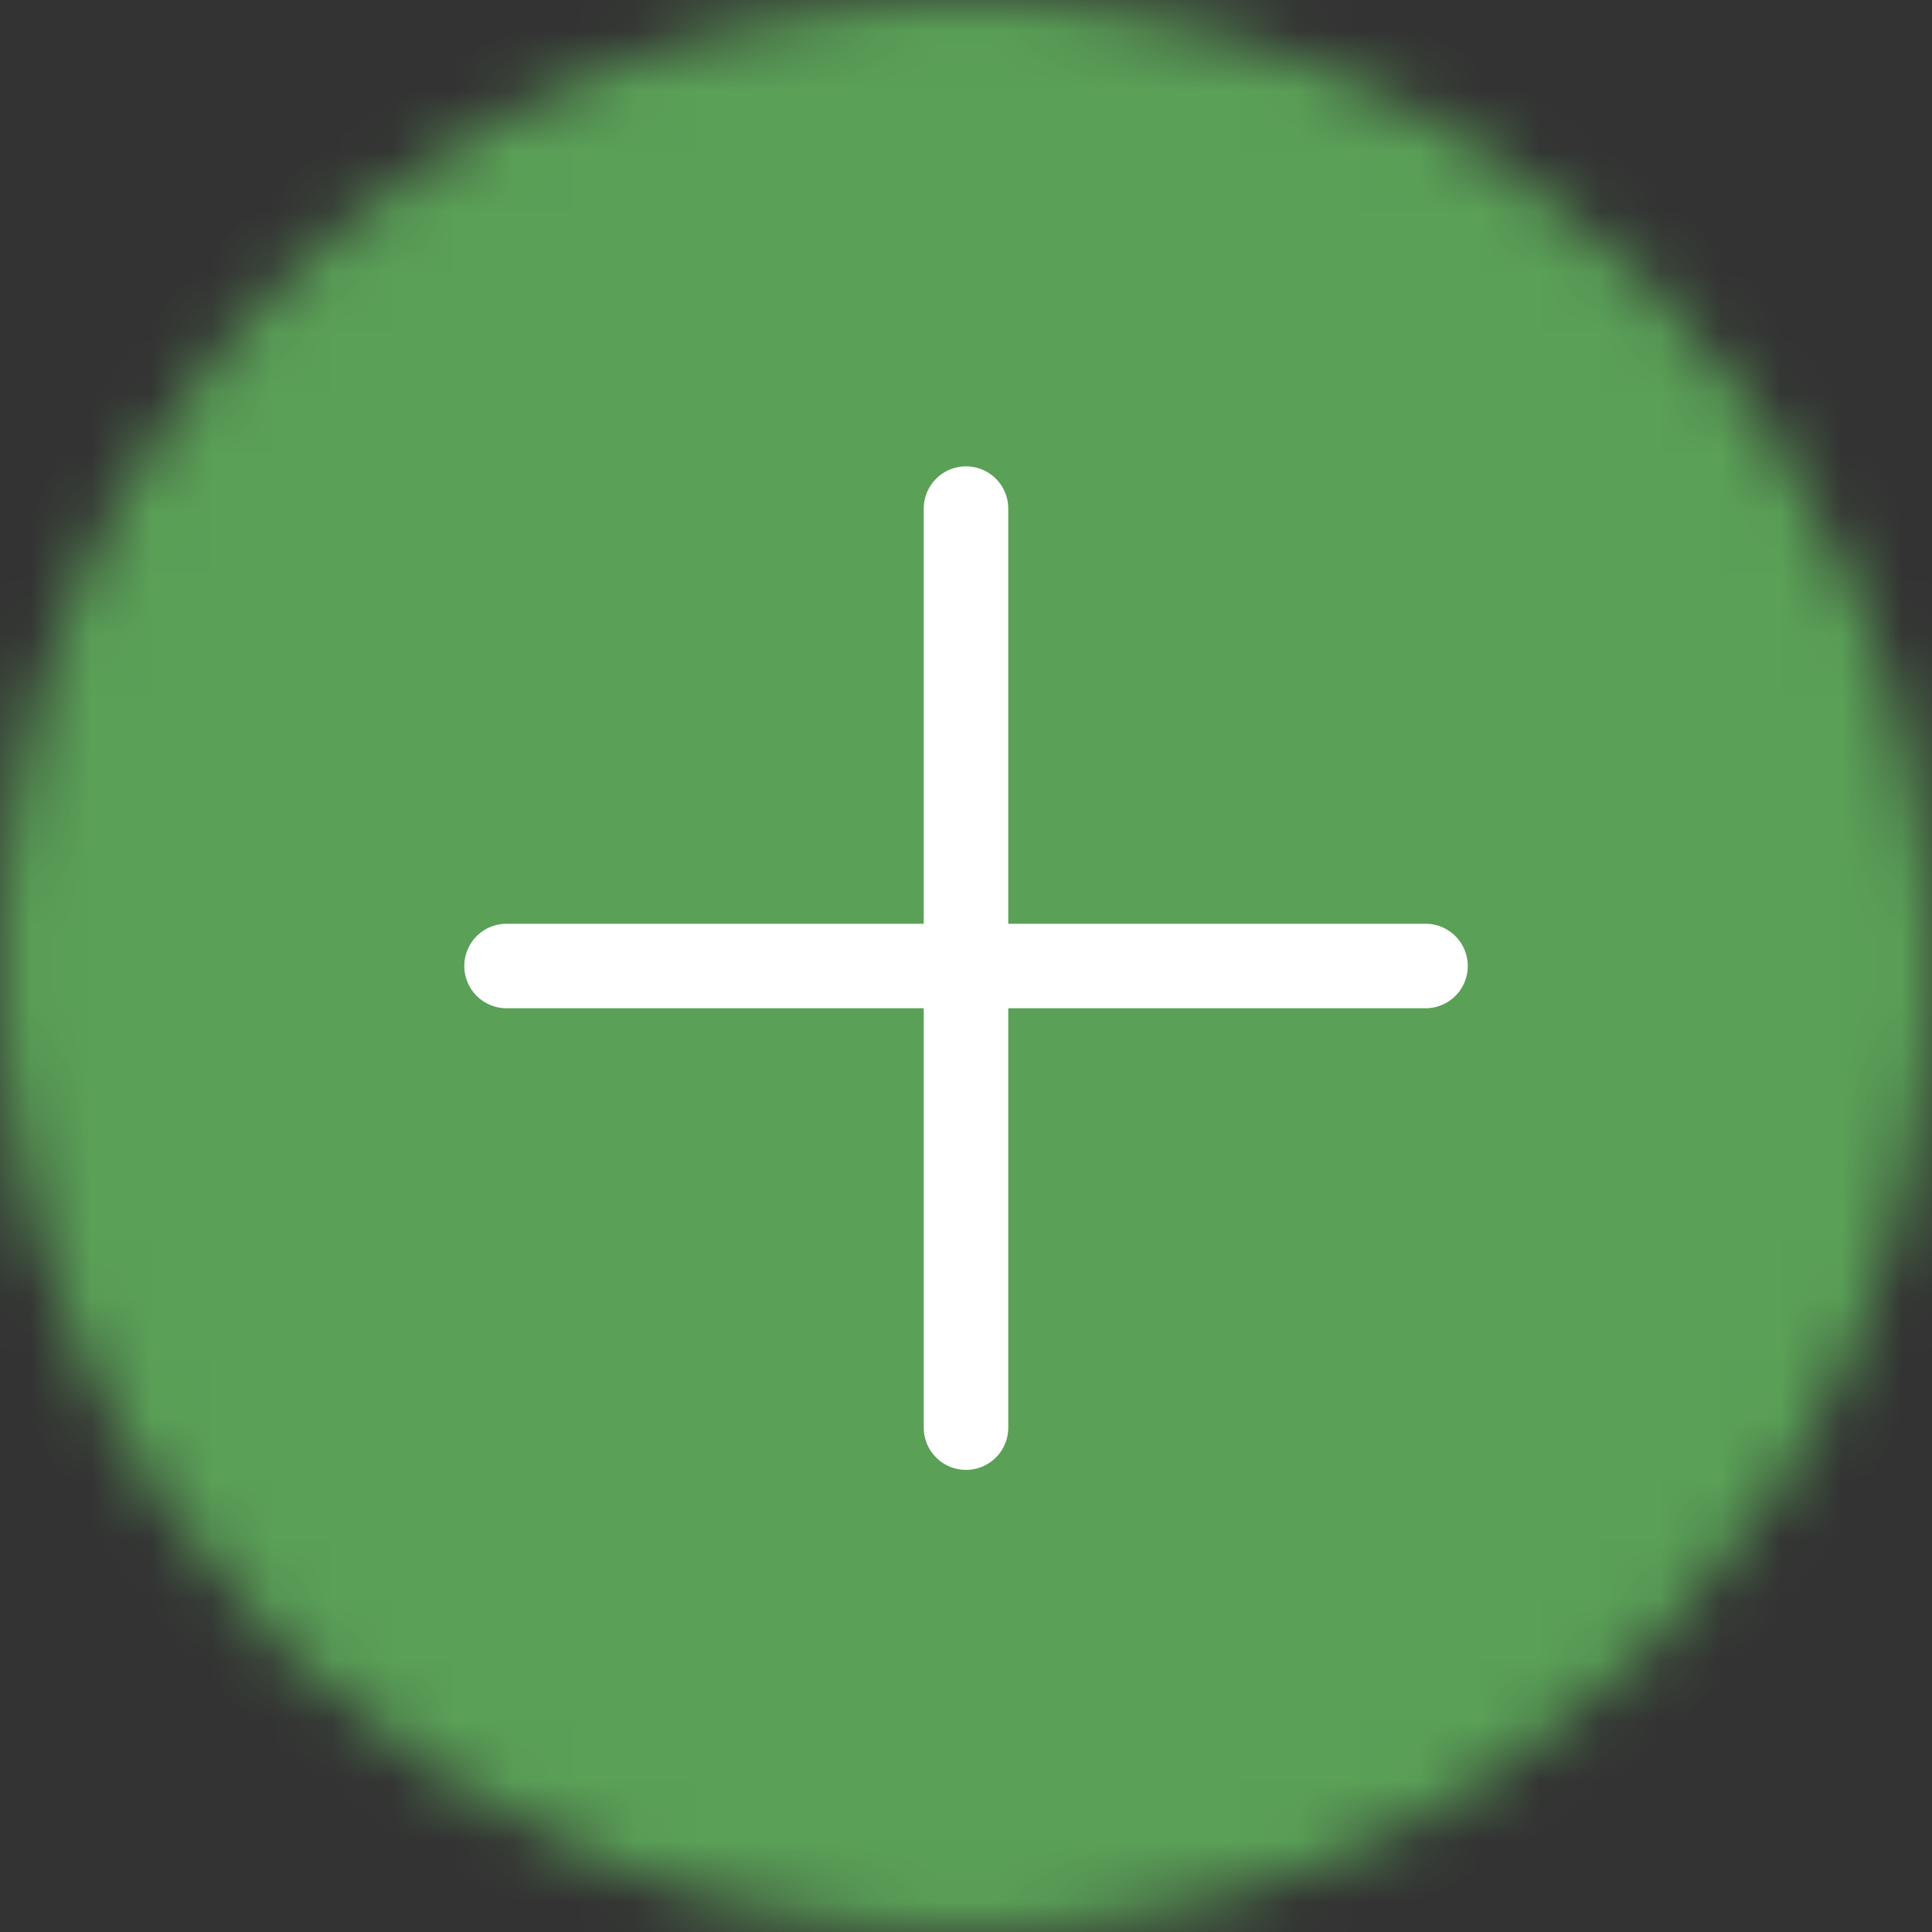 <svg width="32" height="32" viewBox="0 0 32 32" xmlns="http://www.w3.org/2000/svg" xmlns:xlink="http://www.w3.org/1999/xlink"><rect x="0" y="0" width="32" height="32" fill="#333333" stroke="none"/><title>IconIncreaseItem2-Hover</title><defs><path d="M32 16c0 8.835-7.164 16-16 16S0 24.835 0 16C0 7.162 7.164 0 16 0s16 7.162 16 16z" id="a"/><mask id="b" x="0" y="0" width="32" height="32" fill="#fff"><use xlink:href="#a"/></mask></defs><g fill="none" fill-rule="evenodd" stroke-linecap="round" stroke-linejoin="round"><use stroke="#5AA057" mask="url(#b)" stroke-width="2.4" fill="#5AA057" xlink:href="#a"/><g stroke="#FFF" stroke-width="1.4"><path d="M16 8.424v15.222M23.611 16H8.39"/></g></g></svg>